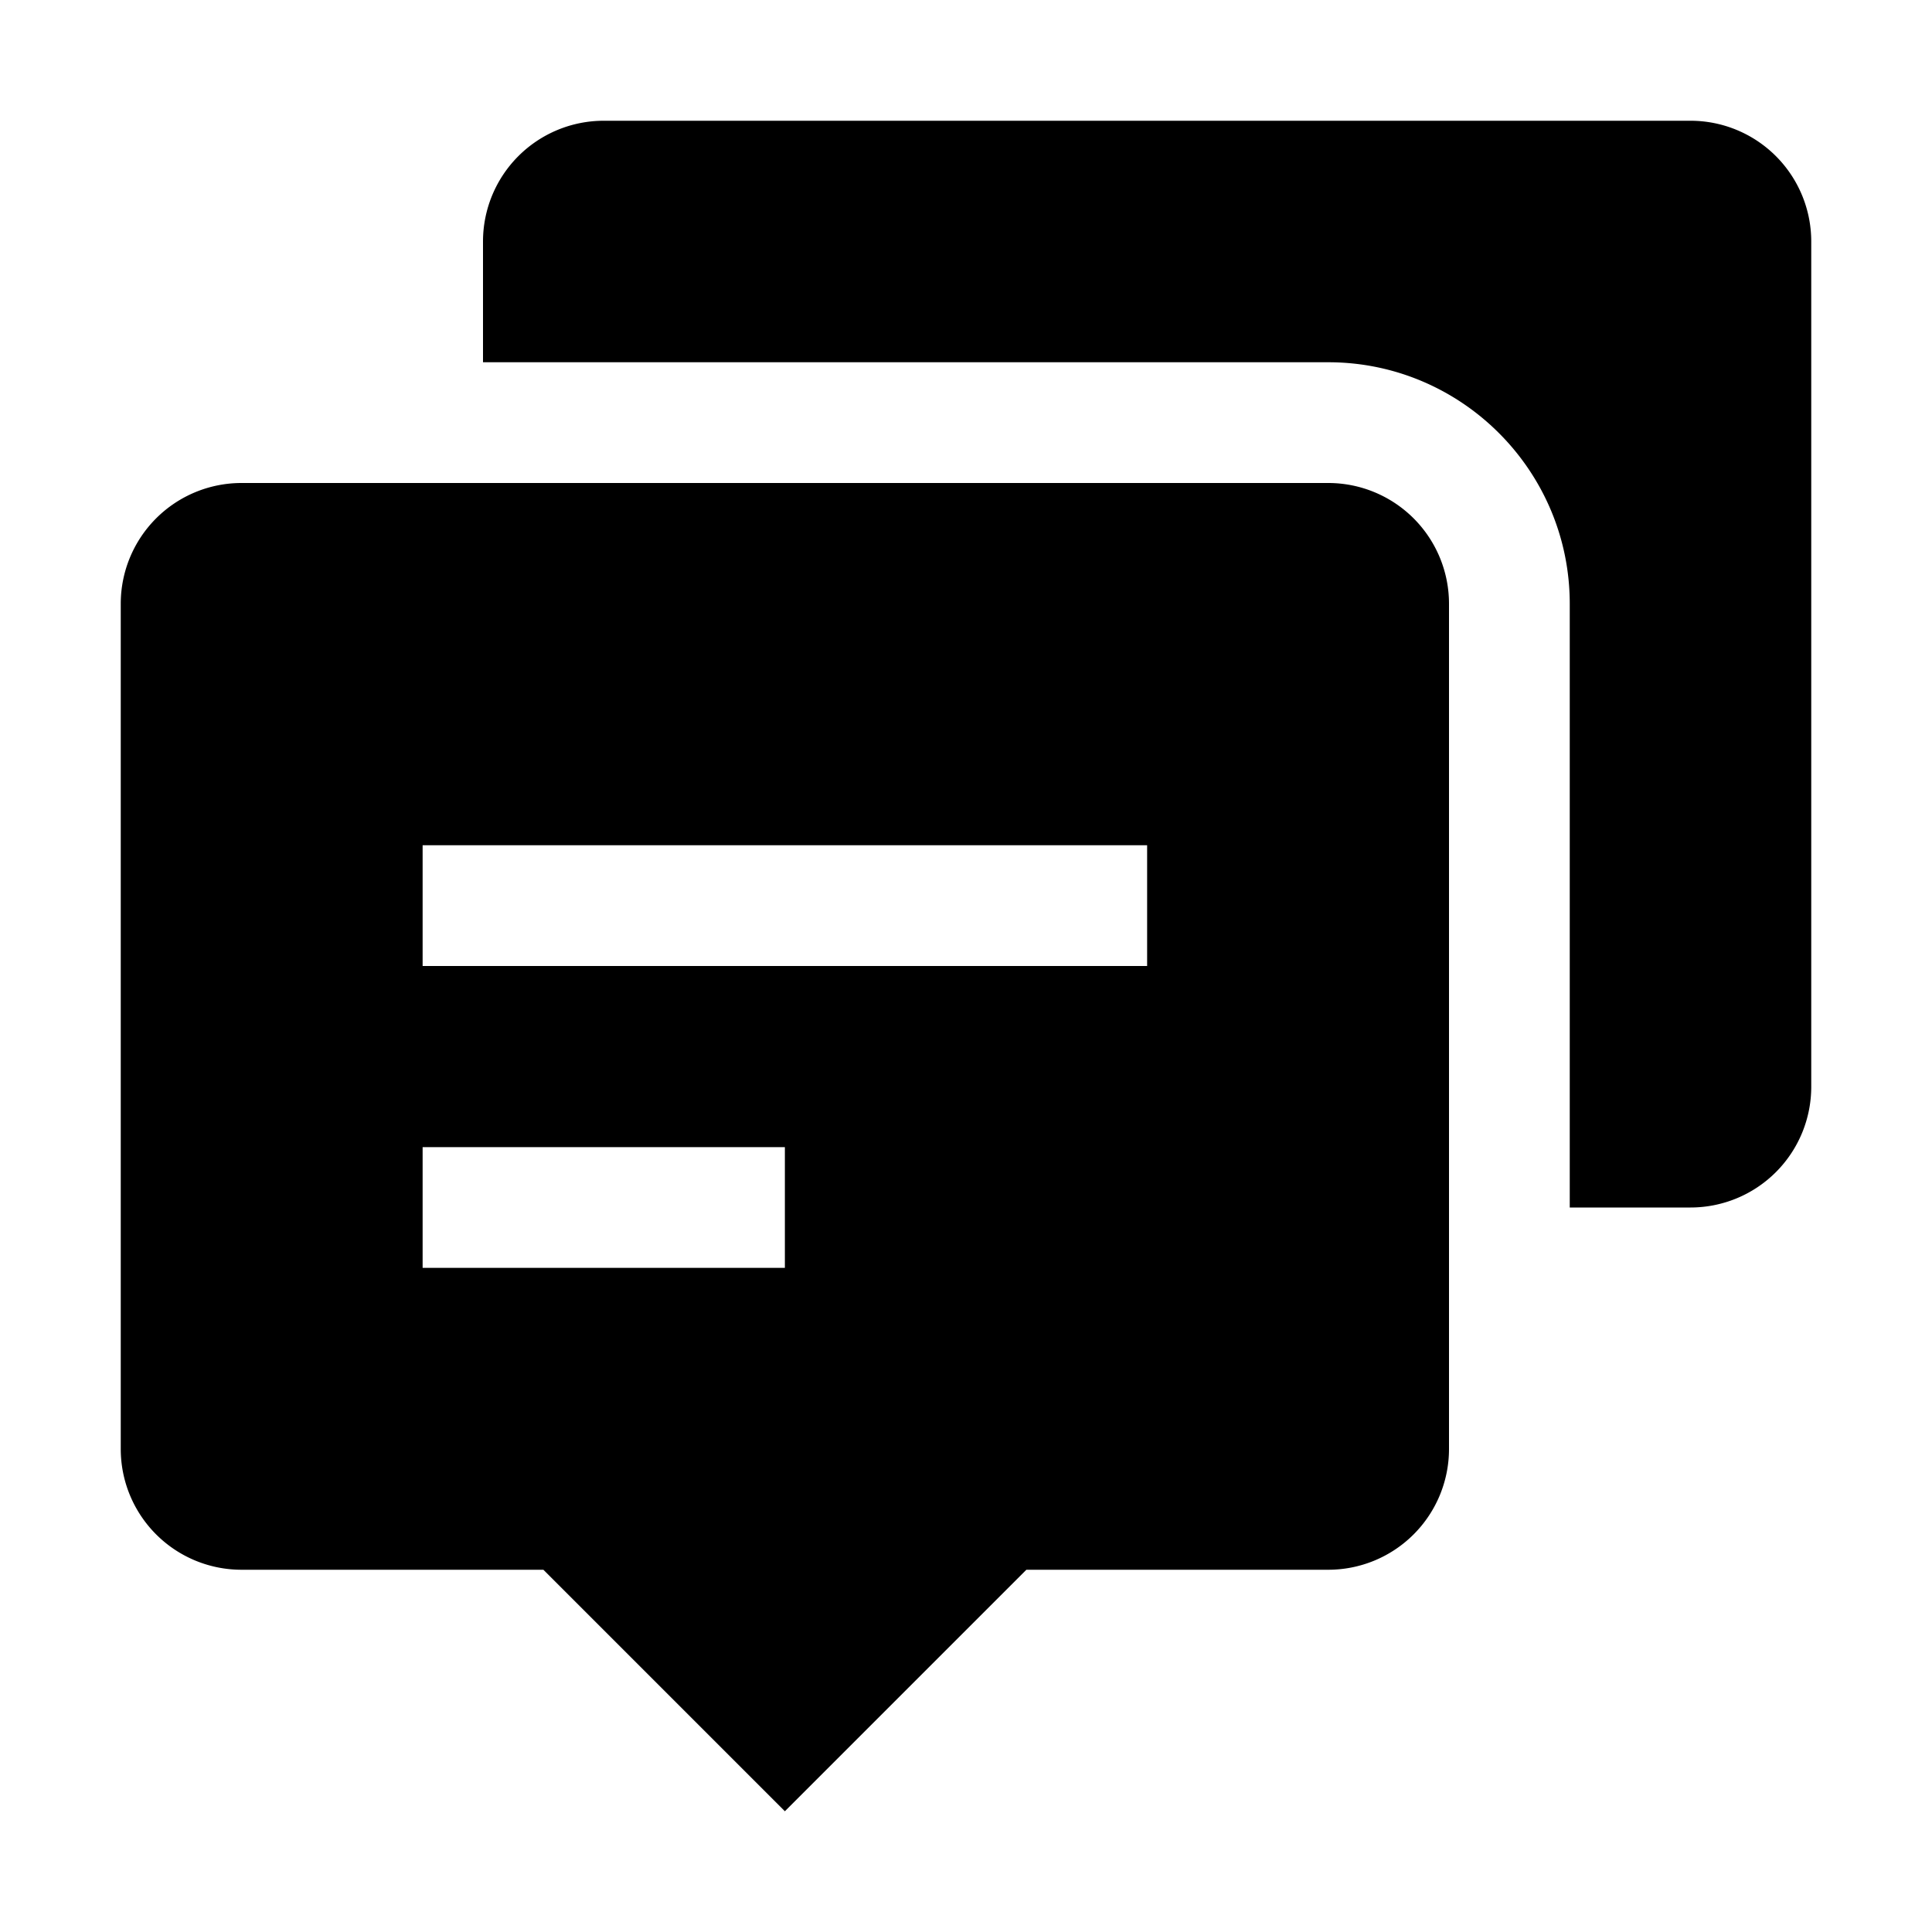 <svg width="24" height="24" fill="none" xmlns="http://www.w3.org/2000/svg"><path fill-rule="evenodd" clip-rule="evenodd" d="M21 1.5A1.5 1.5 0 0 1 22.5 3v10.5A1.5 1.5 0 0 1 21 15h-1.5V7.5c0-1.654-1.346-3-3-3H6V3a1.5 1.5 0 0 1 1.5-1.5H21z" fill="#000"/><path fill-rule="evenodd" clip-rule="evenodd" d="M5.25 12h9v-1.5h-9V12zm0 3.75h4.5v-1.5h-4.5v1.5zM16.5 6H3a1.5 1.5 0 0 0-1.5 1.5V18A1.5 1.5 0 0 0 3 19.5h3.75l3 3 3-3h3.75A1.5 1.5 0 0 0 18 18V7.5A1.5 1.5 0 0 0 16.5 6z" fill="#000"/></svg>